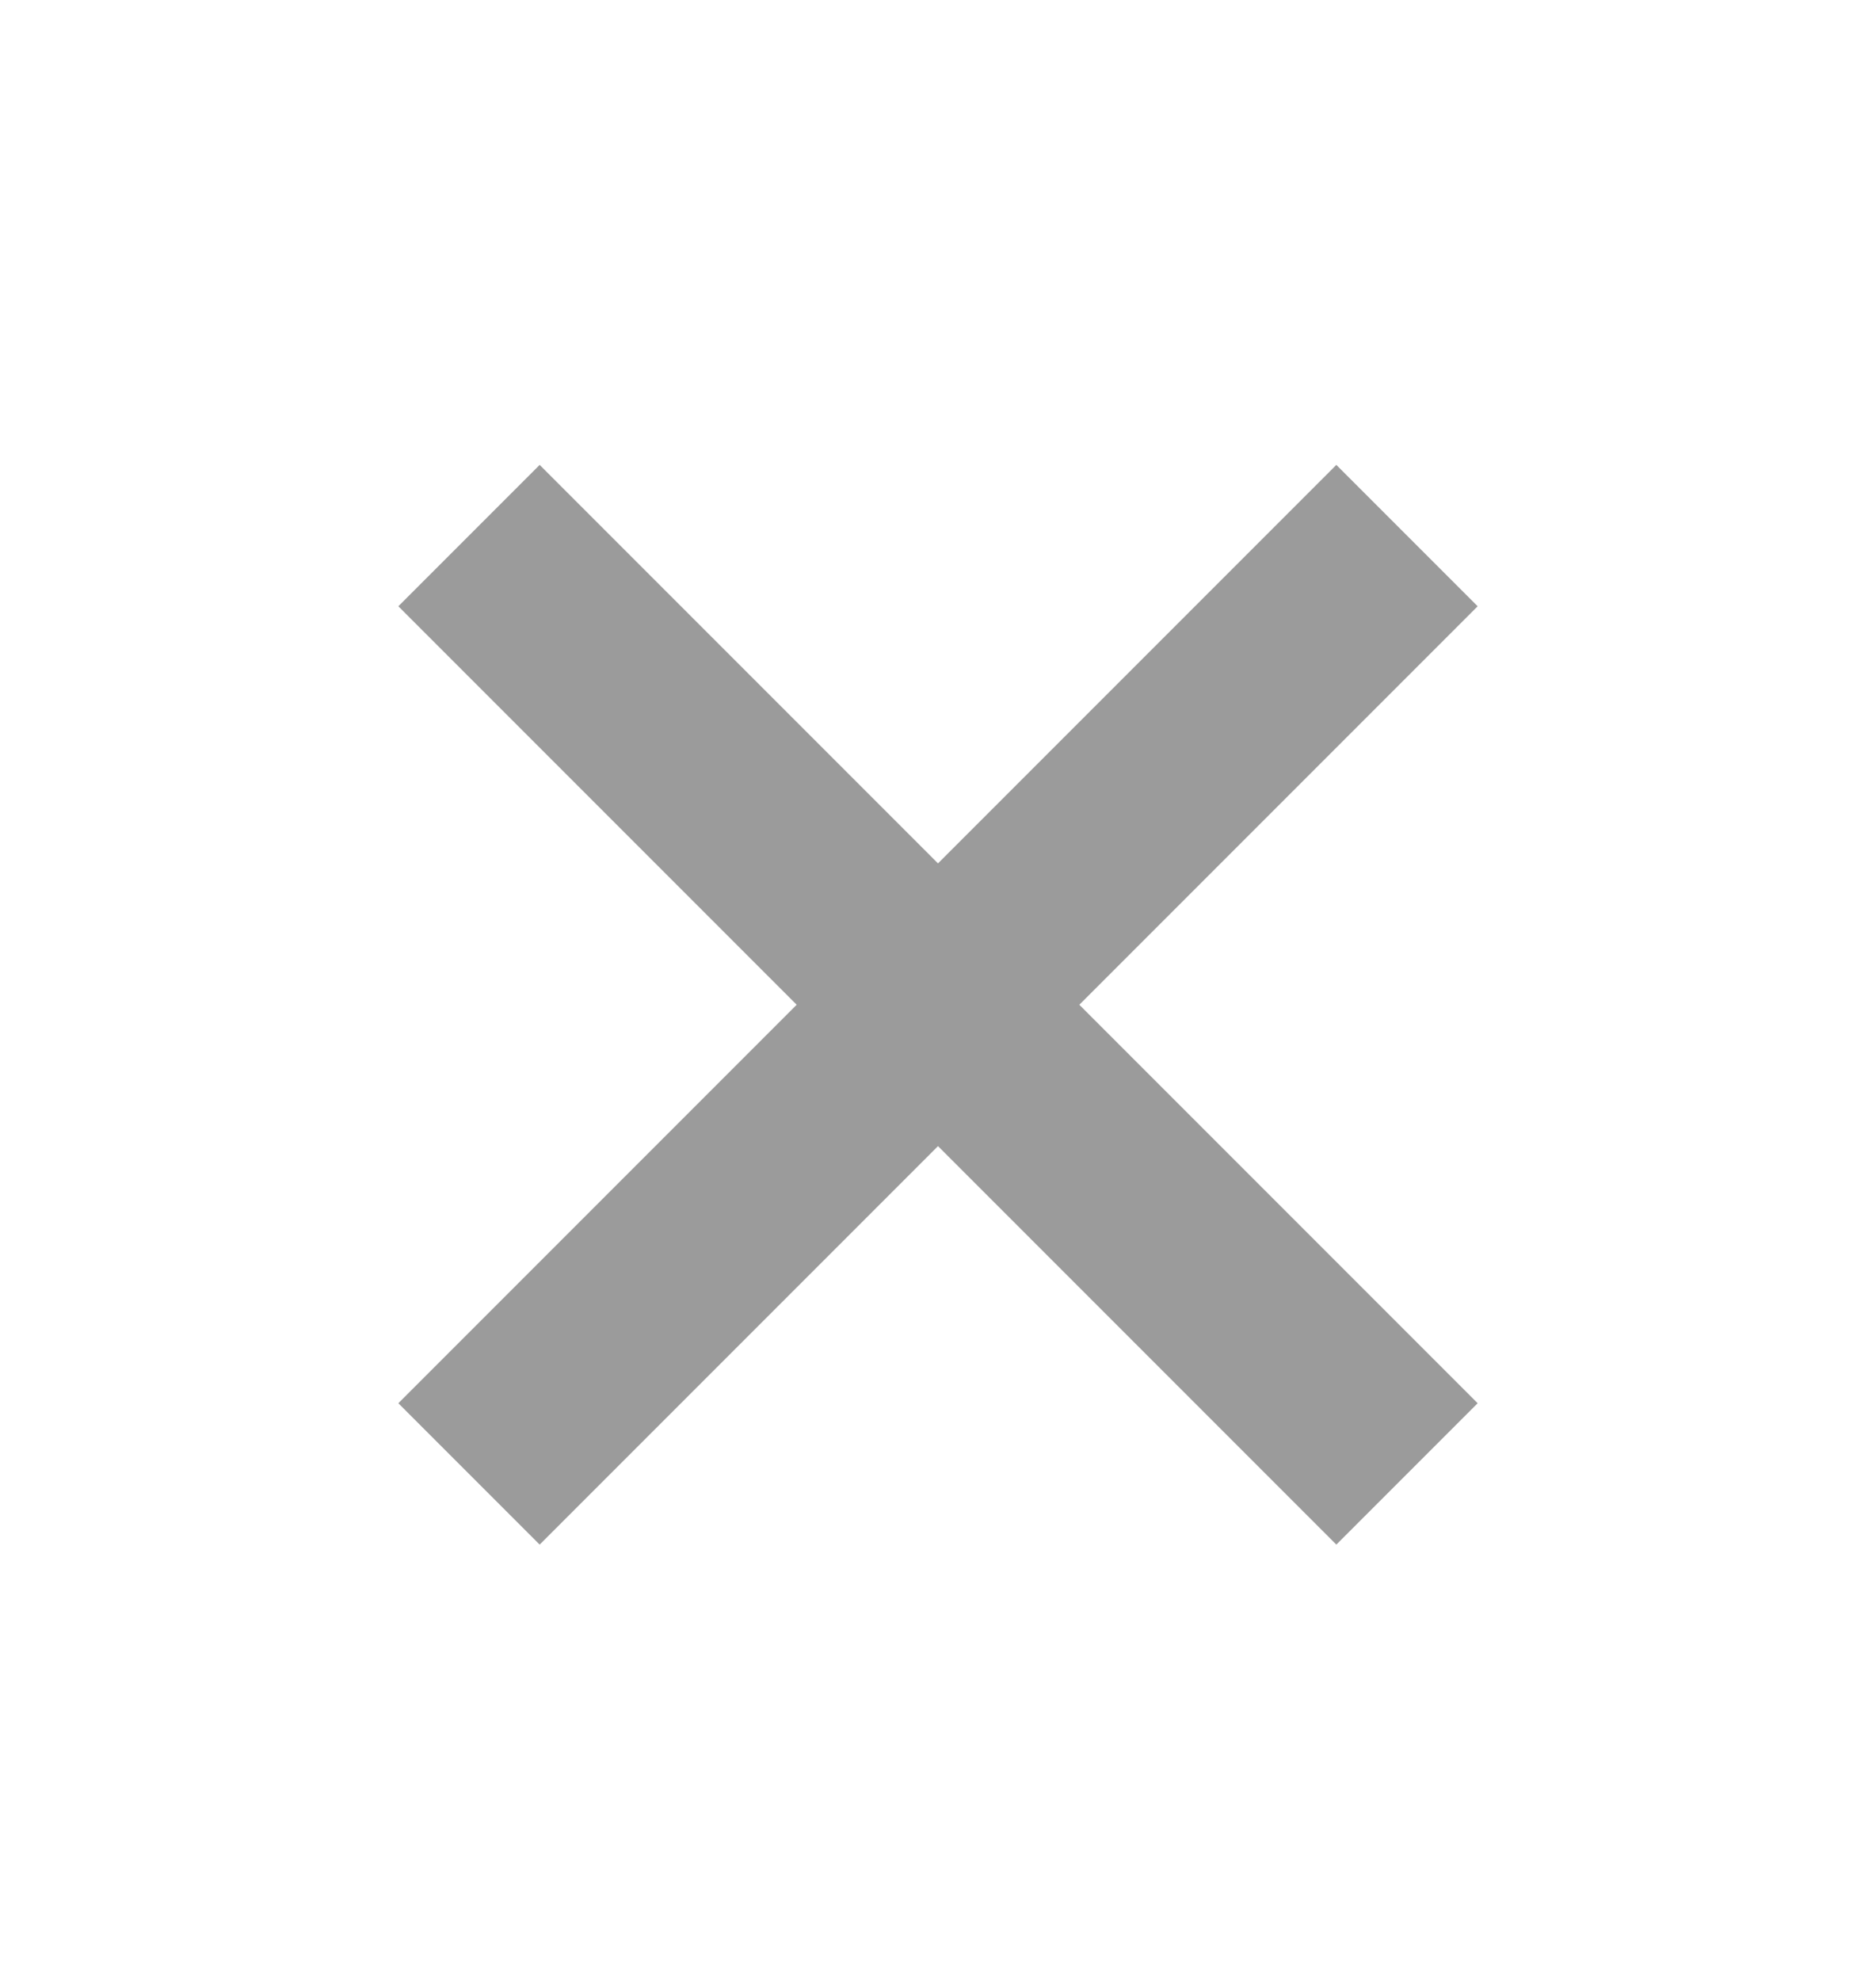 <svg width="18" height="19" viewBox="0 0 18 19" fill="none" xmlns="http://www.w3.org/2000/svg">
    <path fill-rule="evenodd" clip-rule="evenodd" d="M5.178 4.459L3.822 5.815L7.644 9.637L3.822 13.459L5.178 14.815L9 10.993L12.822 14.815L14.178 13.459L10.356 9.637L14.178 5.815L12.822 4.459L9 8.281L5.178 4.459Z" fill="#9B9B9B"/>
</svg>
